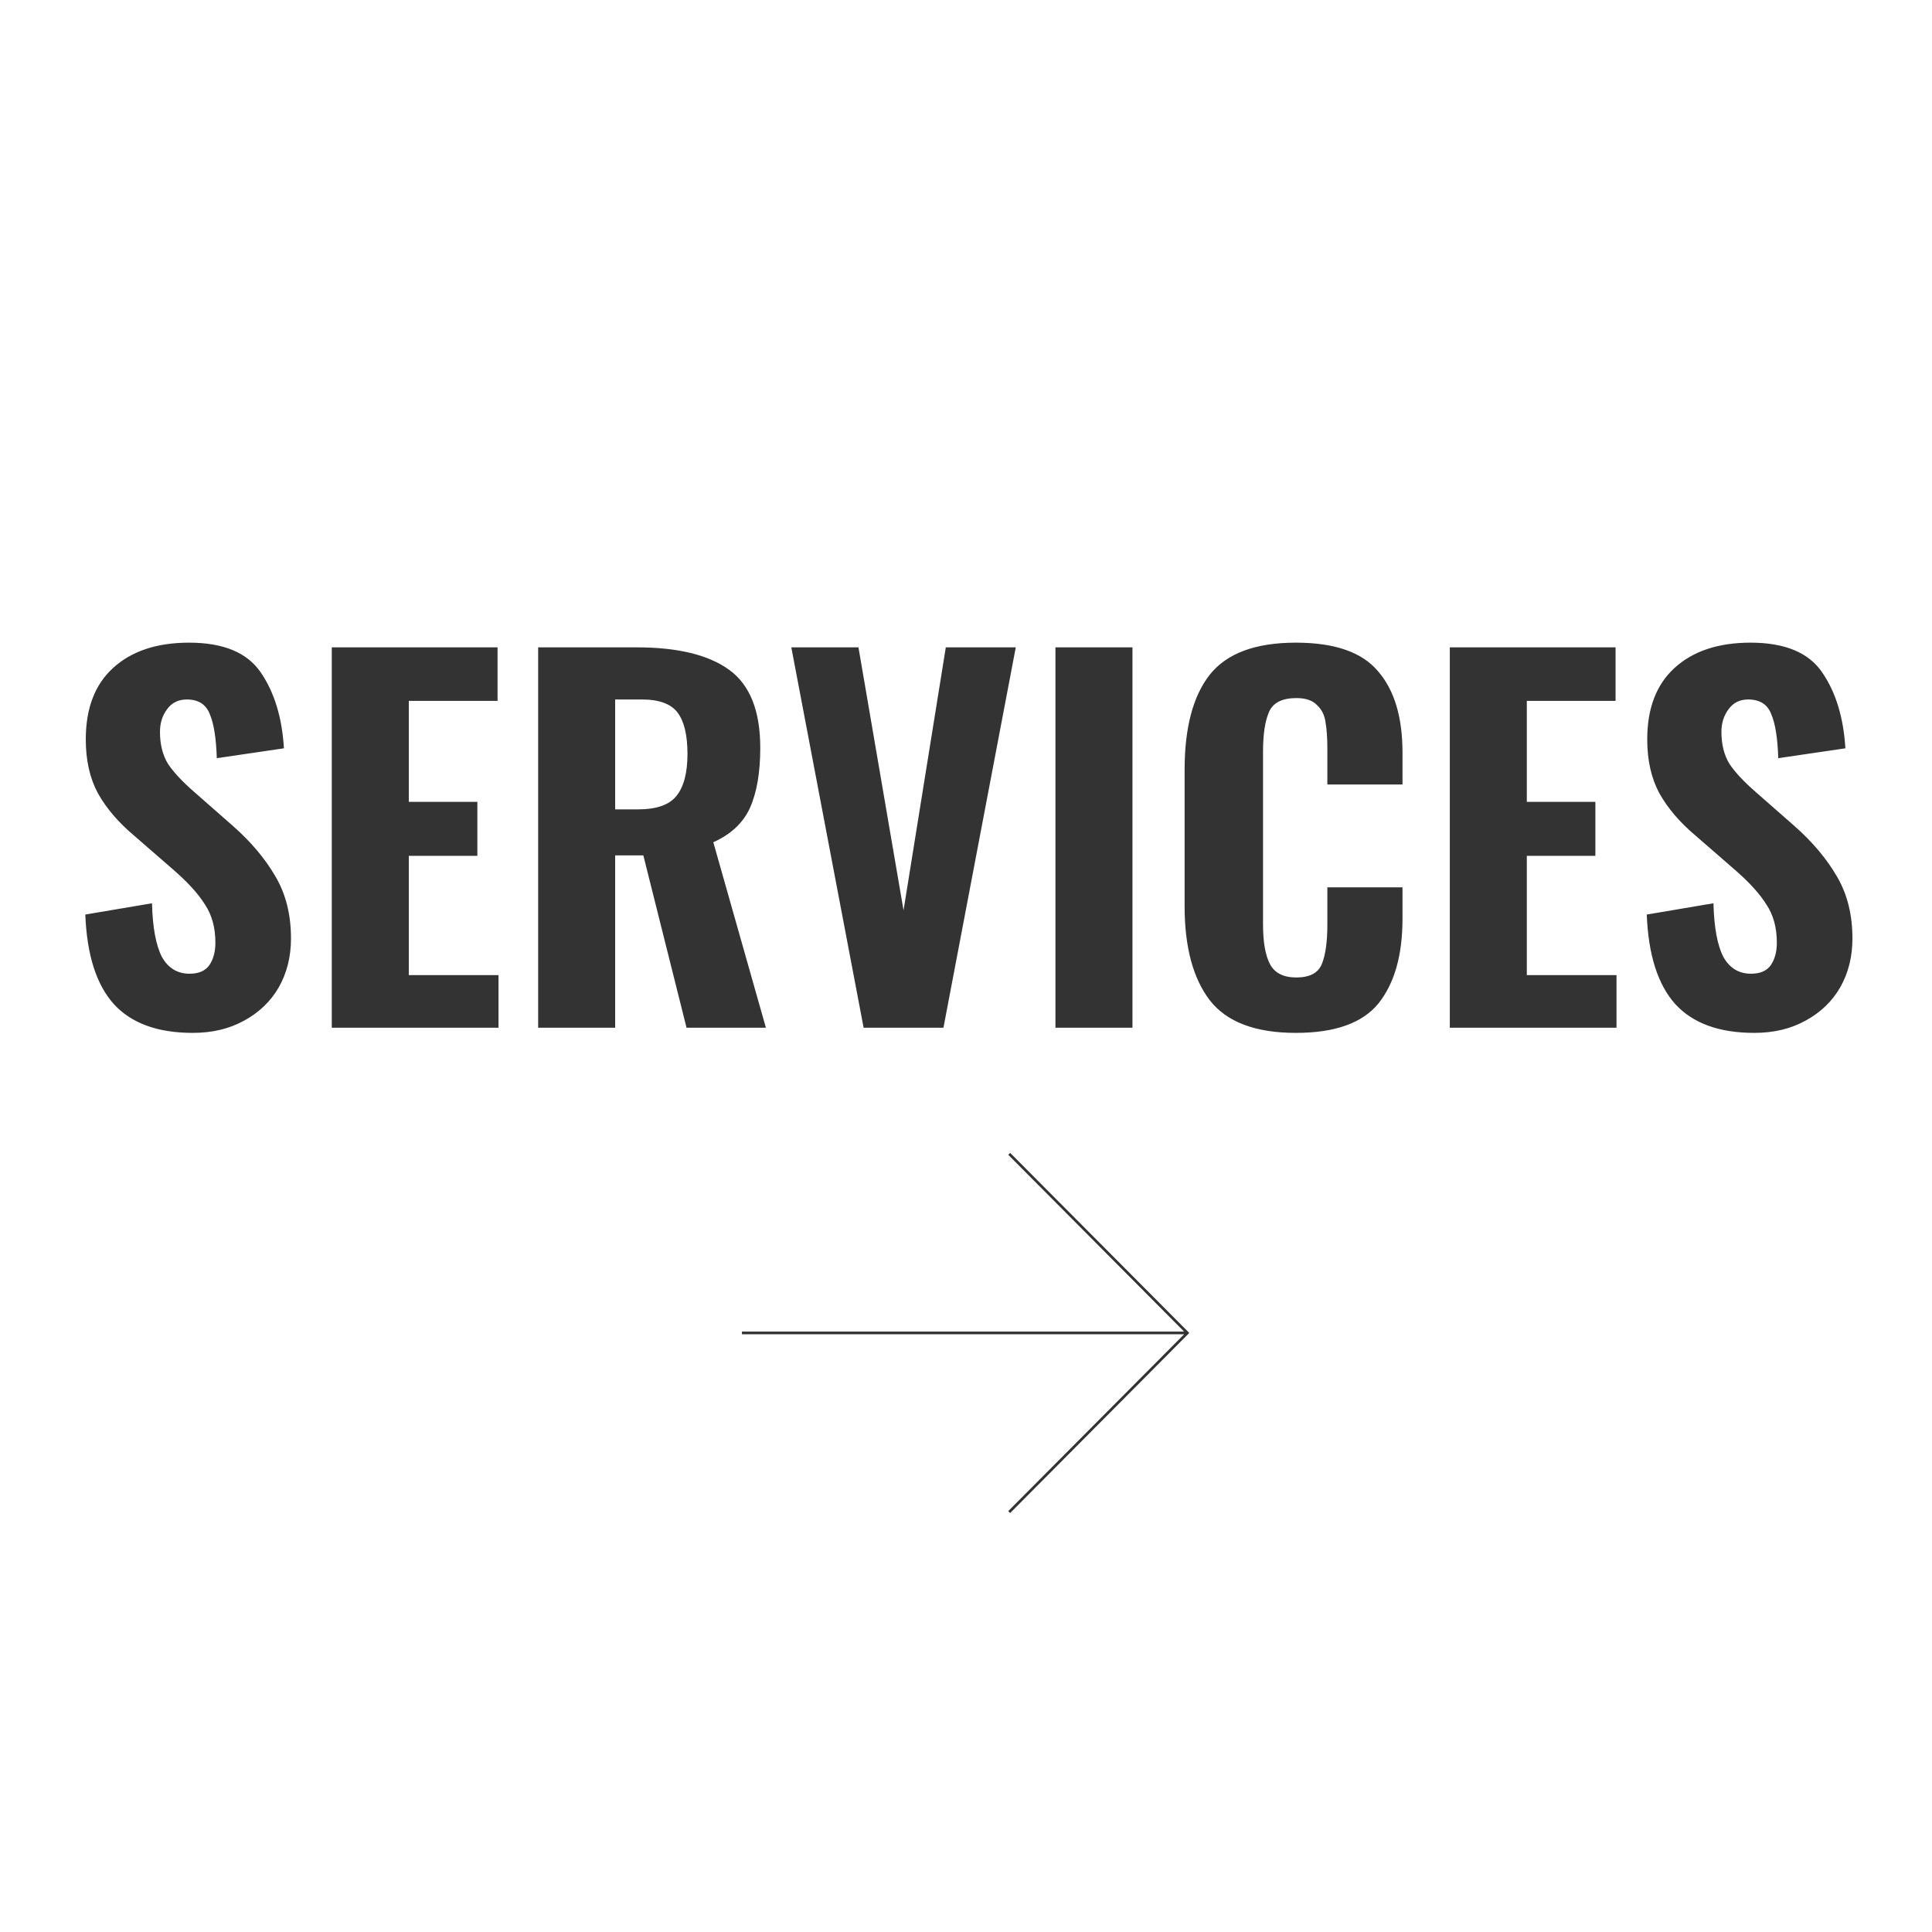 <svg width="1440" height="1440" viewBox="0 0 1440 1440" fill="none" xmlns="http://www.w3.org/2000/svg">
<rect x="0" y="0" width="1440" height="1440" fill="#333333" stroke="none"/>
<g clip-path="url(#clip0)">
<path fill-rule="evenodd" clip-rule="evenodd" d="M0 0H1440V1863H0V0ZM143.736 769.85C117.603 769.85 98.003 762.733 84.936 748.5C71.87 734.033 64.753 711.75 63.586 681.65L113.286 673.25C113.753 691.217 116.203 704.517 120.636 713.15C125.303 721.55 132.187 725.75 141.286 725.75C148.053 725.75 152.953 723.65 155.986 719.45C159.02 715.017 160.536 709.417 160.536 702.65C160.536 691.45 157.97 682 152.836 674.3C147.937 666.366 140.12 657.733 129.386 648.4L99.986 622.85C88.32 613.05 79.336 602.55 73.036 591.35C66.97 580.15 63.937 566.733 63.937 551.1C63.937 528 70.703 510.267 84.236 497.9C98.003 485.3 116.903 479 140.937 479C166.603 479 184.453 486.467 194.486 501.4C204.52 516.1 210.236 534.884 211.636 557.75L161.586 565.1C161.12 550.167 159.37 539.2 156.336 532.2C153.536 524.967 147.82 521.35 139.187 521.35C132.886 521.35 127.986 523.8 124.486 528.7C120.986 533.366 119.236 538.967 119.236 545.5C119.236 554.833 121.22 562.767 125.187 569.3C129.386 575.6 135.919 582.6 144.786 590.3L173.486 615.5C187.02 627.4 197.636 640 205.336 653.3C213.036 666.366 216.886 681.767 216.886 699.5C216.886 713.033 213.853 725.167 207.786 735.9C201.72 746.4 193.086 754.684 181.886 760.75C170.919 766.816 158.203 769.85 143.736 769.85ZM247.295 482.5H370.845V522.4H304.695V597.65H355.795V637.9H304.695V726.8H371.545V766H247.295V482.5ZM401.104 482.5H474.604C505.17 482.5 528.154 488.1 543.554 499.3C558.954 510.5 566.654 529.866 566.654 557.4C566.654 575.833 564.087 590.767 558.954 602.2C553.821 613.4 544.721 621.917 531.654 627.75L570.854 766H511.704L479.504 637.55H458.504V766H401.104V482.5ZM475.654 603.25C489.187 603.25 498.637 599.983 504.004 593.45C509.604 586.684 512.404 576.184 512.404 561.95C512.404 547.95 509.954 537.684 505.054 531.15C500.154 524.616 491.287 521.35 478.454 521.35H458.504V603.25H475.654ZM589.798 482.5H639.848L673.448 678.5L704.948 482.5H757.098L703.198 766H643.698L589.798 482.5ZM786.667 482.5H844.067V766H786.667V482.5ZM965.889 769.85C935.789 769.85 914.439 761.8 901.839 745.7C889.239 729.366 882.939 705.917 882.939 675.35V573.85C882.939 542.583 889.123 519.017 901.489 503.15C914.089 487.05 935.556 479 965.889 479C994.822 479 1015.24 486.116 1027.14 500.35C1039.27 514.35 1045.34 534.533 1045.34 560.9V584.7H989.339V558.45C989.339 550.05 988.873 543.283 987.939 538.15C987.239 533.017 985.139 528.816 981.639 525.55C978.373 522.05 973.239 520.3 966.239 520.3C955.739 520.3 948.972 523.684 945.939 530.45C942.906 537.217 941.389 547.134 941.389 560.2V689C941.389 702.3 943.139 712.217 946.639 718.75C950.139 725.283 956.672 728.55 966.239 728.55C976.039 728.55 982.339 725.283 985.139 718.75C987.939 711.983 989.339 702.066 989.339 689V661.35H1045.34V684.8C1045.34 711.866 1039.39 732.866 1027.49 747.8C1015.59 762.5 995.056 769.85 965.889 769.85ZM1080.6 482.5H1204.15V522.4H1138V597.65H1189.1V637.9H1138V726.8H1204.85V766H1080.6V482.5ZM1307.55 769.85C1281.42 769.85 1261.82 762.733 1248.75 748.5C1235.69 734.033 1228.57 711.75 1227.4 681.65L1277.1 673.25C1277.57 691.217 1280.02 704.517 1284.45 713.15C1289.12 721.55 1296 725.75 1305.1 725.75C1311.87 725.75 1316.77 723.65 1319.8 719.45C1322.84 715.017 1324.35 709.417 1324.35 702.65C1324.35 691.45 1321.79 682 1316.65 674.3C1311.75 666.366 1303.94 657.733 1293.2 648.4L1263.8 622.85C1252.14 613.05 1243.15 602.55 1236.85 591.35C1230.79 580.15 1227.75 566.733 1227.75 551.1C1227.75 528 1234.52 510.267 1248.05 497.9C1261.82 485.3 1280.72 479 1304.75 479C1330.42 479 1348.27 486.467 1358.3 501.4C1368.34 516.1 1374.05 534.884 1375.45 557.75L1325.4 565.1C1324.94 550.167 1323.19 539.2 1320.15 532.2C1317.35 524.967 1311.64 521.35 1303 521.35C1296.7 521.35 1291.8 523.8 1288.3 528.7C1284.8 533.366 1283.05 538.967 1283.05 545.5C1283.05 554.833 1285.04 562.767 1289 569.3C1293.2 575.6 1299.74 582.6 1308.6 590.3L1337.3 615.5C1350.84 627.4 1361.45 640 1369.15 653.3C1376.85 666.366 1380.7 681.767 1380.7 699.5C1380.7 713.033 1377.67 725.167 1371.6 735.9C1365.54 746.4 1356.9 754.684 1345.7 760.75C1334.74 766.816 1322.02 769.85 1307.55 769.85ZM885.709 992.795L752.909 859.295L751.491 860.705L882.595 992.5H553V994.5H882.595L751.491 1126.29L752.909 1127.71L885.709 994.205L886.411 993.5L885.709 992.795Z" fill="white"/>
</g>
<defs>
<clipPath id="clip0">
<rect width="1440" height="1440" fill="white"/>
</clipPath>
</defs>
</svg>
